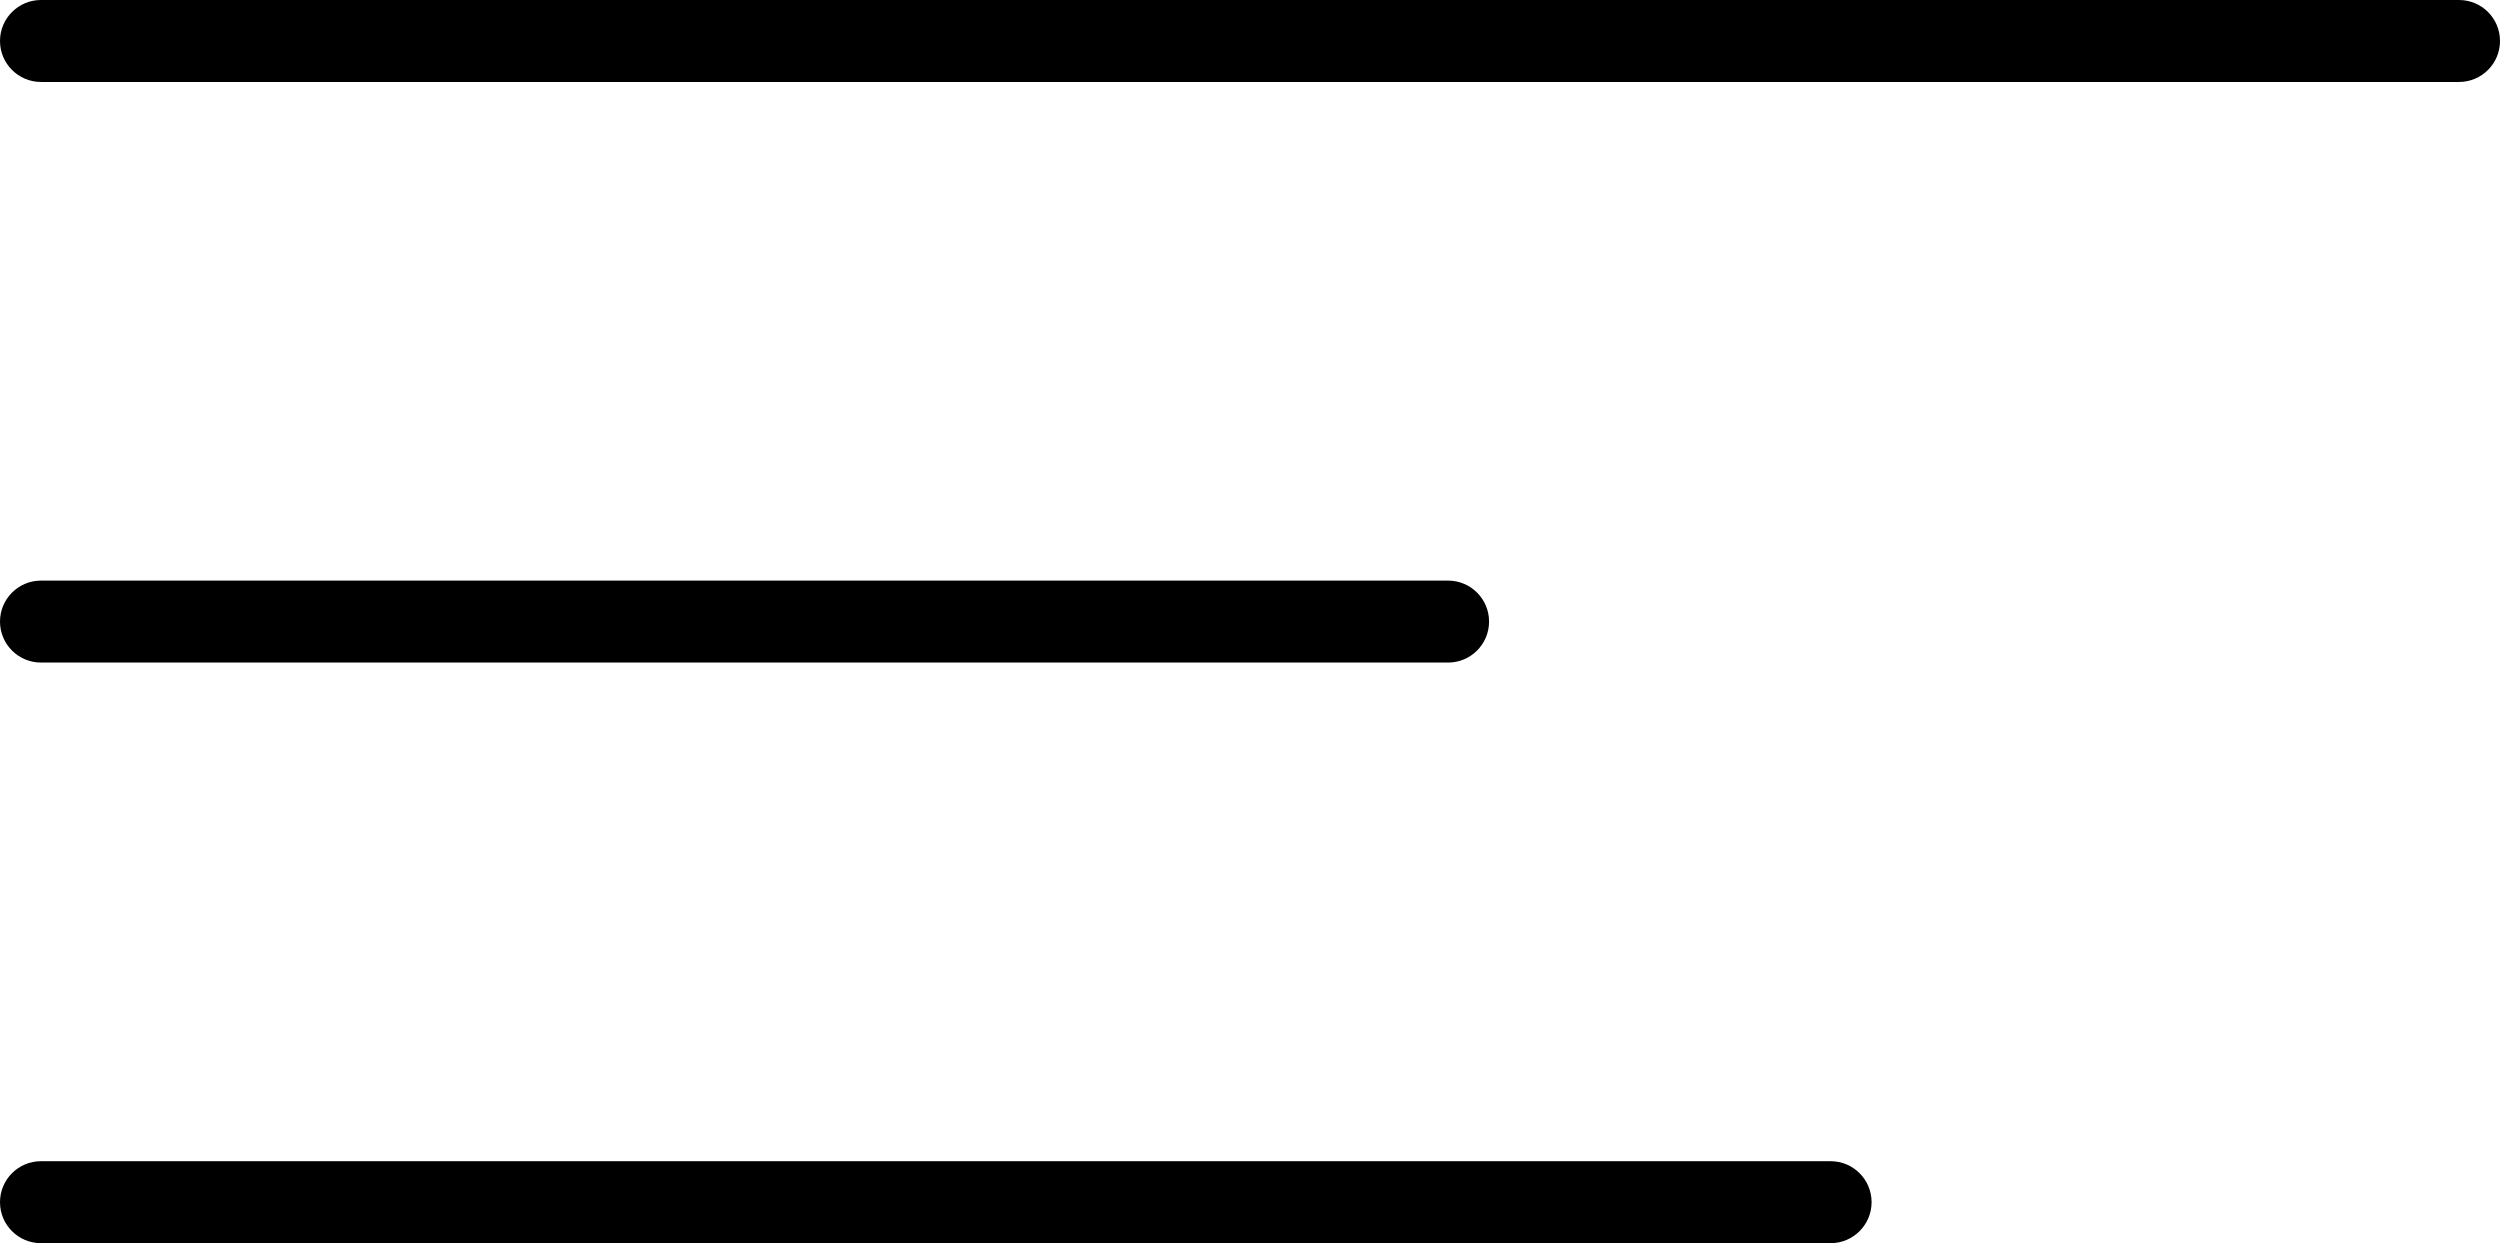 <?xml version="1.0" encoding="utf-8"?>
<!-- Generator: Adobe Illustrator 16.0.0, SVG Export Plug-In . SVG Version: 6.00 Build 0)  -->
<!DOCTYPE svg PUBLIC "-//W3C//DTD SVG 1.0//EN" "http://www.w3.org/TR/2001/REC-SVG-20010904/DTD/svg10.dtd">
<svg version="1.0" id="Layer_1" xmlns="http://www.w3.org/2000/svg" xmlns:xlink="http://www.w3.org/1999/xlink" x="0px" y="0px"
	 width="45.75px" height="22.75px" viewBox="0 0 45.75 22.75" enable-background="new 0 0 45.75 22.75" xml:space="preserve">
<g>
	<path d="M45,0H0.75C0.336,0,0,0.336,0,0.75S0.336,1.5,0.75,1.5H45c0.414,0,0.75-0.336,0.75-0.75S45.415,0,45,0z"/>
	<path d="M0.75,12.125H26.5c0.414,0,0.75-0.336,0.75-0.75c0-0.414-0.336-0.75-0.75-0.75H0.75c-0.414,0-0.75,0.336-0.75,0.75
		C0,11.789,0.336,12.125,0.75,12.125z"/>
	<path d="M33.5,21.25H0.75C0.336,21.25,0,21.585,0,22s0.336,0.75,0.75,0.75H33.5c0.414,0,0.75-0.336,0.75-0.75
		S33.915,21.25,33.5,21.25z"/>
</g>
</svg>
